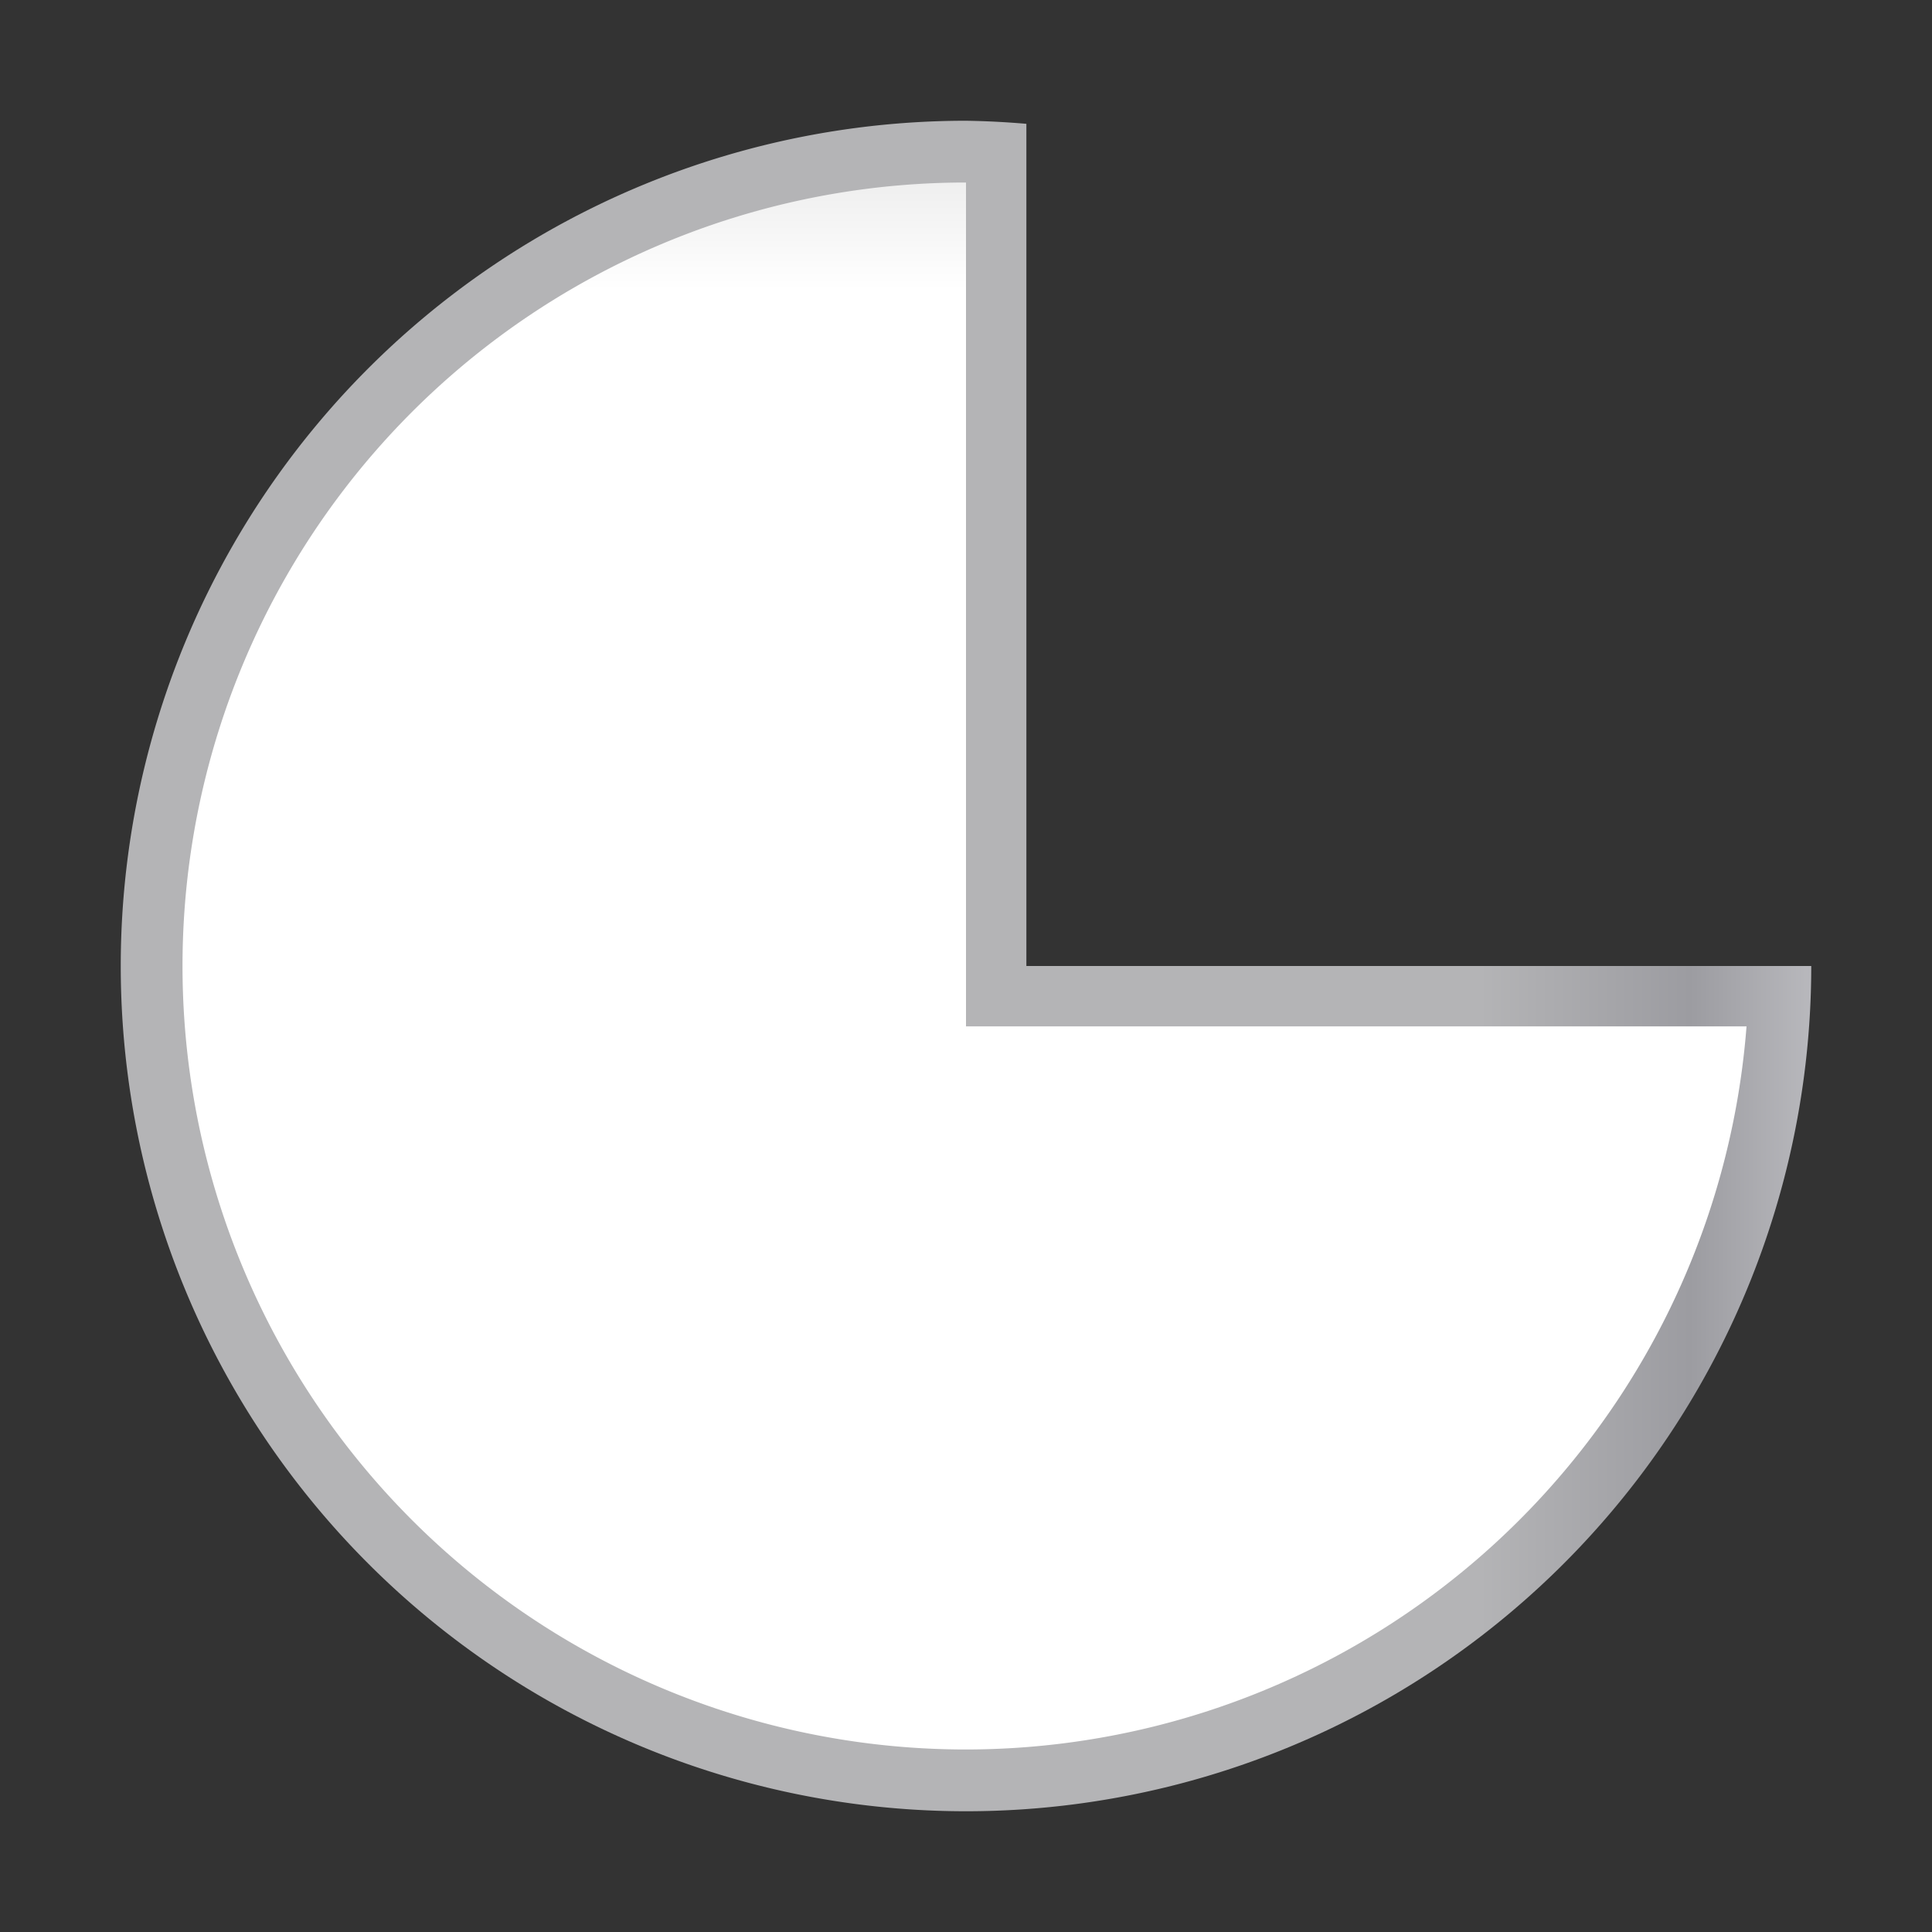 <svg height="32" viewBox="0 0 32 32" width="32" xmlns="http://www.w3.org/2000/svg" xmlns:xlink="http://www.w3.org/1999/xlink"><rect x="0" y="0" width="32" height="32" fill="#333333" stroke="none"/><linearGradient id="a" gradientUnits="userSpaceOnUse" x1="24.5" x2="31.5" y1="-12" y2="-12"><stop offset="0" stop-color="#b4b4b6"/><stop offset=".5" stop-color="#9c9ca1"/><stop offset="1" stop-color="#cdcdd1"/></linearGradient><linearGradient id="b" gradientUnits="userSpaceOnUse" x1="38.707" x2="38.707" y1="8.062" y2="1.818"><stop offset="0" stop-color="#fff"/><stop offset=".52" stop-color="#fff"/><stop offset=".767" stop-color="#f1f1f1"/><stop offset=".906" stop-color="#eaeaea"/><stop offset="1" stop-color="#dfdfdf"/></linearGradient><path d="m16 2a14 14 0 0 0 -14 14 14 14 0 0 0 14 14 14 14 0 0 0 14-14h-13v-13.949a14 14 0 0 0 -1-.051z" fill="url(#a)"/><path d="m16 3.023a12.976 12.976 0 0 0 -12.977 12.977 12.976 12.976 0 0 0 12.977 12.977 12.976 12.976 0 0 0 12.928-11.977h-12.928z" fill="url(#b)" stroke-width="1.082"/></svg>
